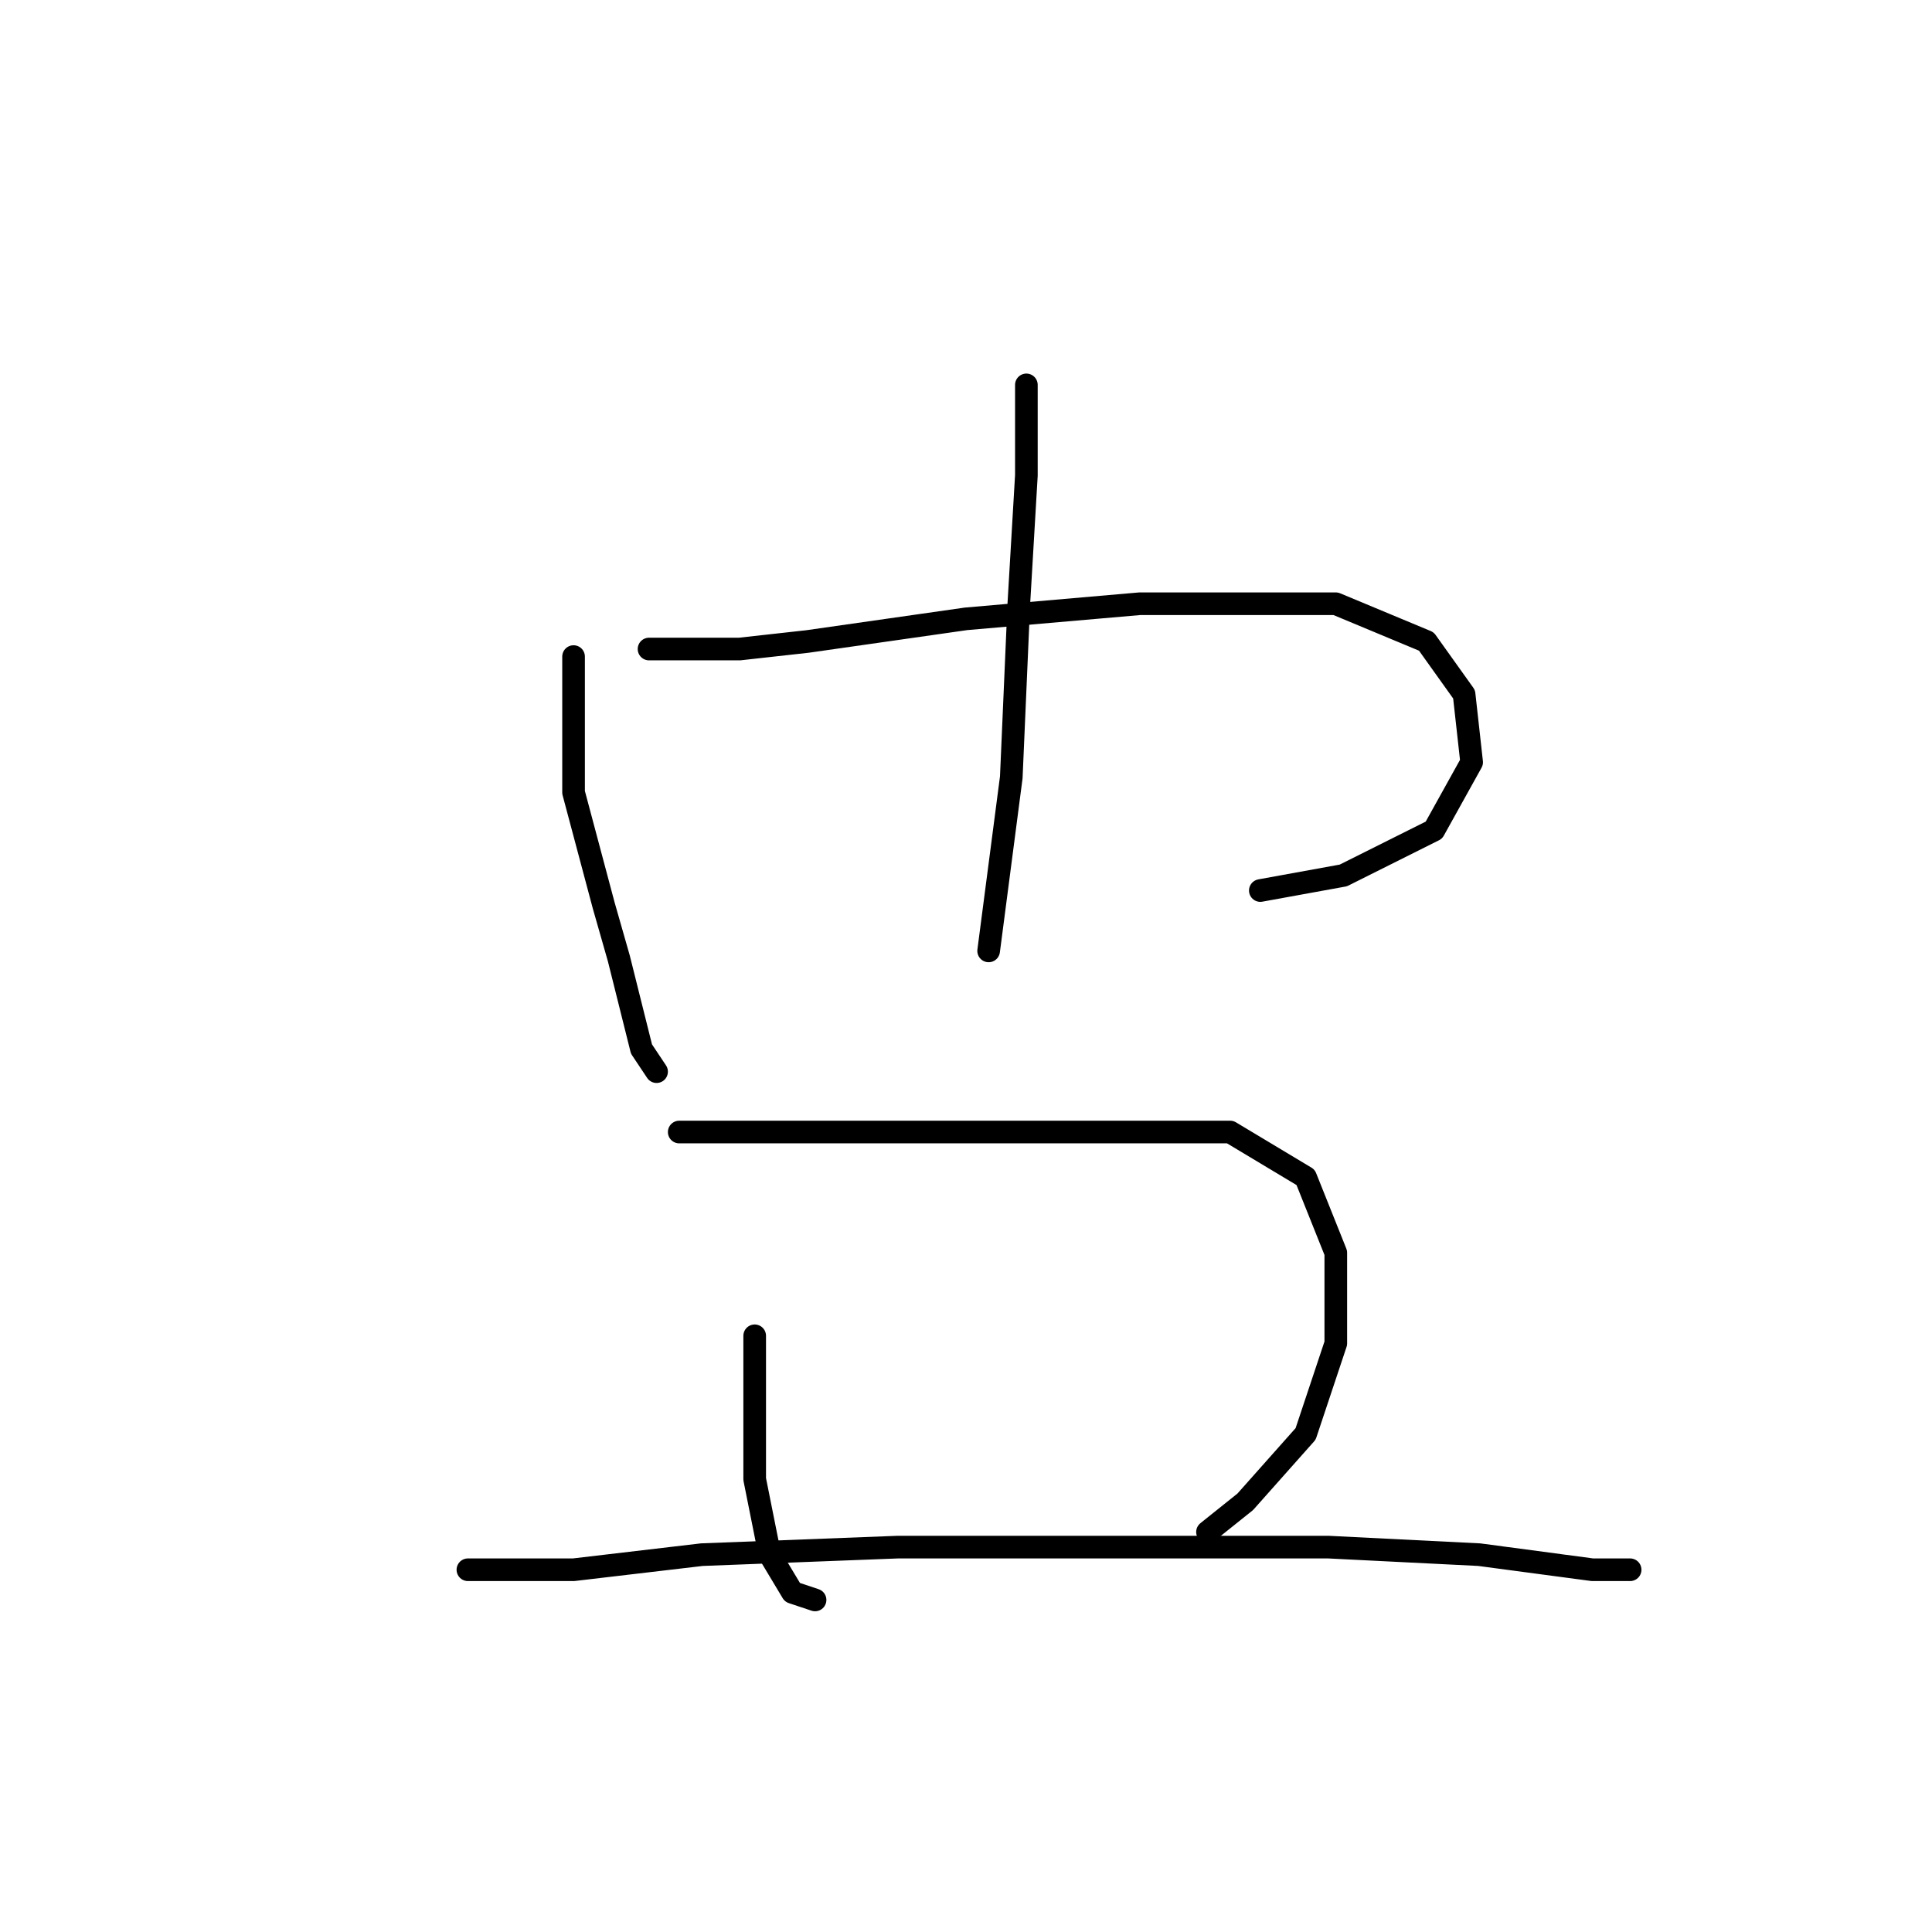 <?xml version="1.0" standalone="no"?>
    <svg width="256" height="256" xmlns="http://www.w3.org/2000/svg" version="1.1">
    <polyline stroke="black" stroke-width="3" stroke-linecap="round" fill="transparent" stroke-linejoin="round" points="76 87 76 93 76 99 76 105 80 120 82 127 85 139 87 142 87 142 " />
        <polyline stroke="black" stroke-width="3" stroke-linecap="round" fill="transparent" stroke-linejoin="round" points="86 86 92 86 98 86 107 85 128 82 151 80 160 80 177 80 189 85 194 92 195 101 190 110 178 116 167 118 167 118 " />
        <polyline stroke="black" stroke-width="3" stroke-linecap="round" fill="transparent" stroke-linejoin="round" points="136 51 136 57 136 63 135 80 134 103 131 126 131 126 " />
        <polyline stroke="black" stroke-width="3" stroke-linecap="round" fill="transparent" stroke-linejoin="round" points="100 177 100 181 100 185 100 196 102 206 105 211 108 212 108 212 " />
        <polyline stroke="black" stroke-width="3" stroke-linecap="round" fill="transparent" stroke-linejoin="round" points="90 150 109 150 128 150 147 150 163 150 173 156 177 166 177 178 173 190 165 199 160 203 160 203 " />
        <polyline stroke="black" stroke-width="3" stroke-linecap="round" fill="transparent" stroke-linejoin="round" points="62 208 69 208 76 208 93 206 119 205 134 205 148 205 176 205 196 206 211 208 216 208 216 208 " />
        </svg>